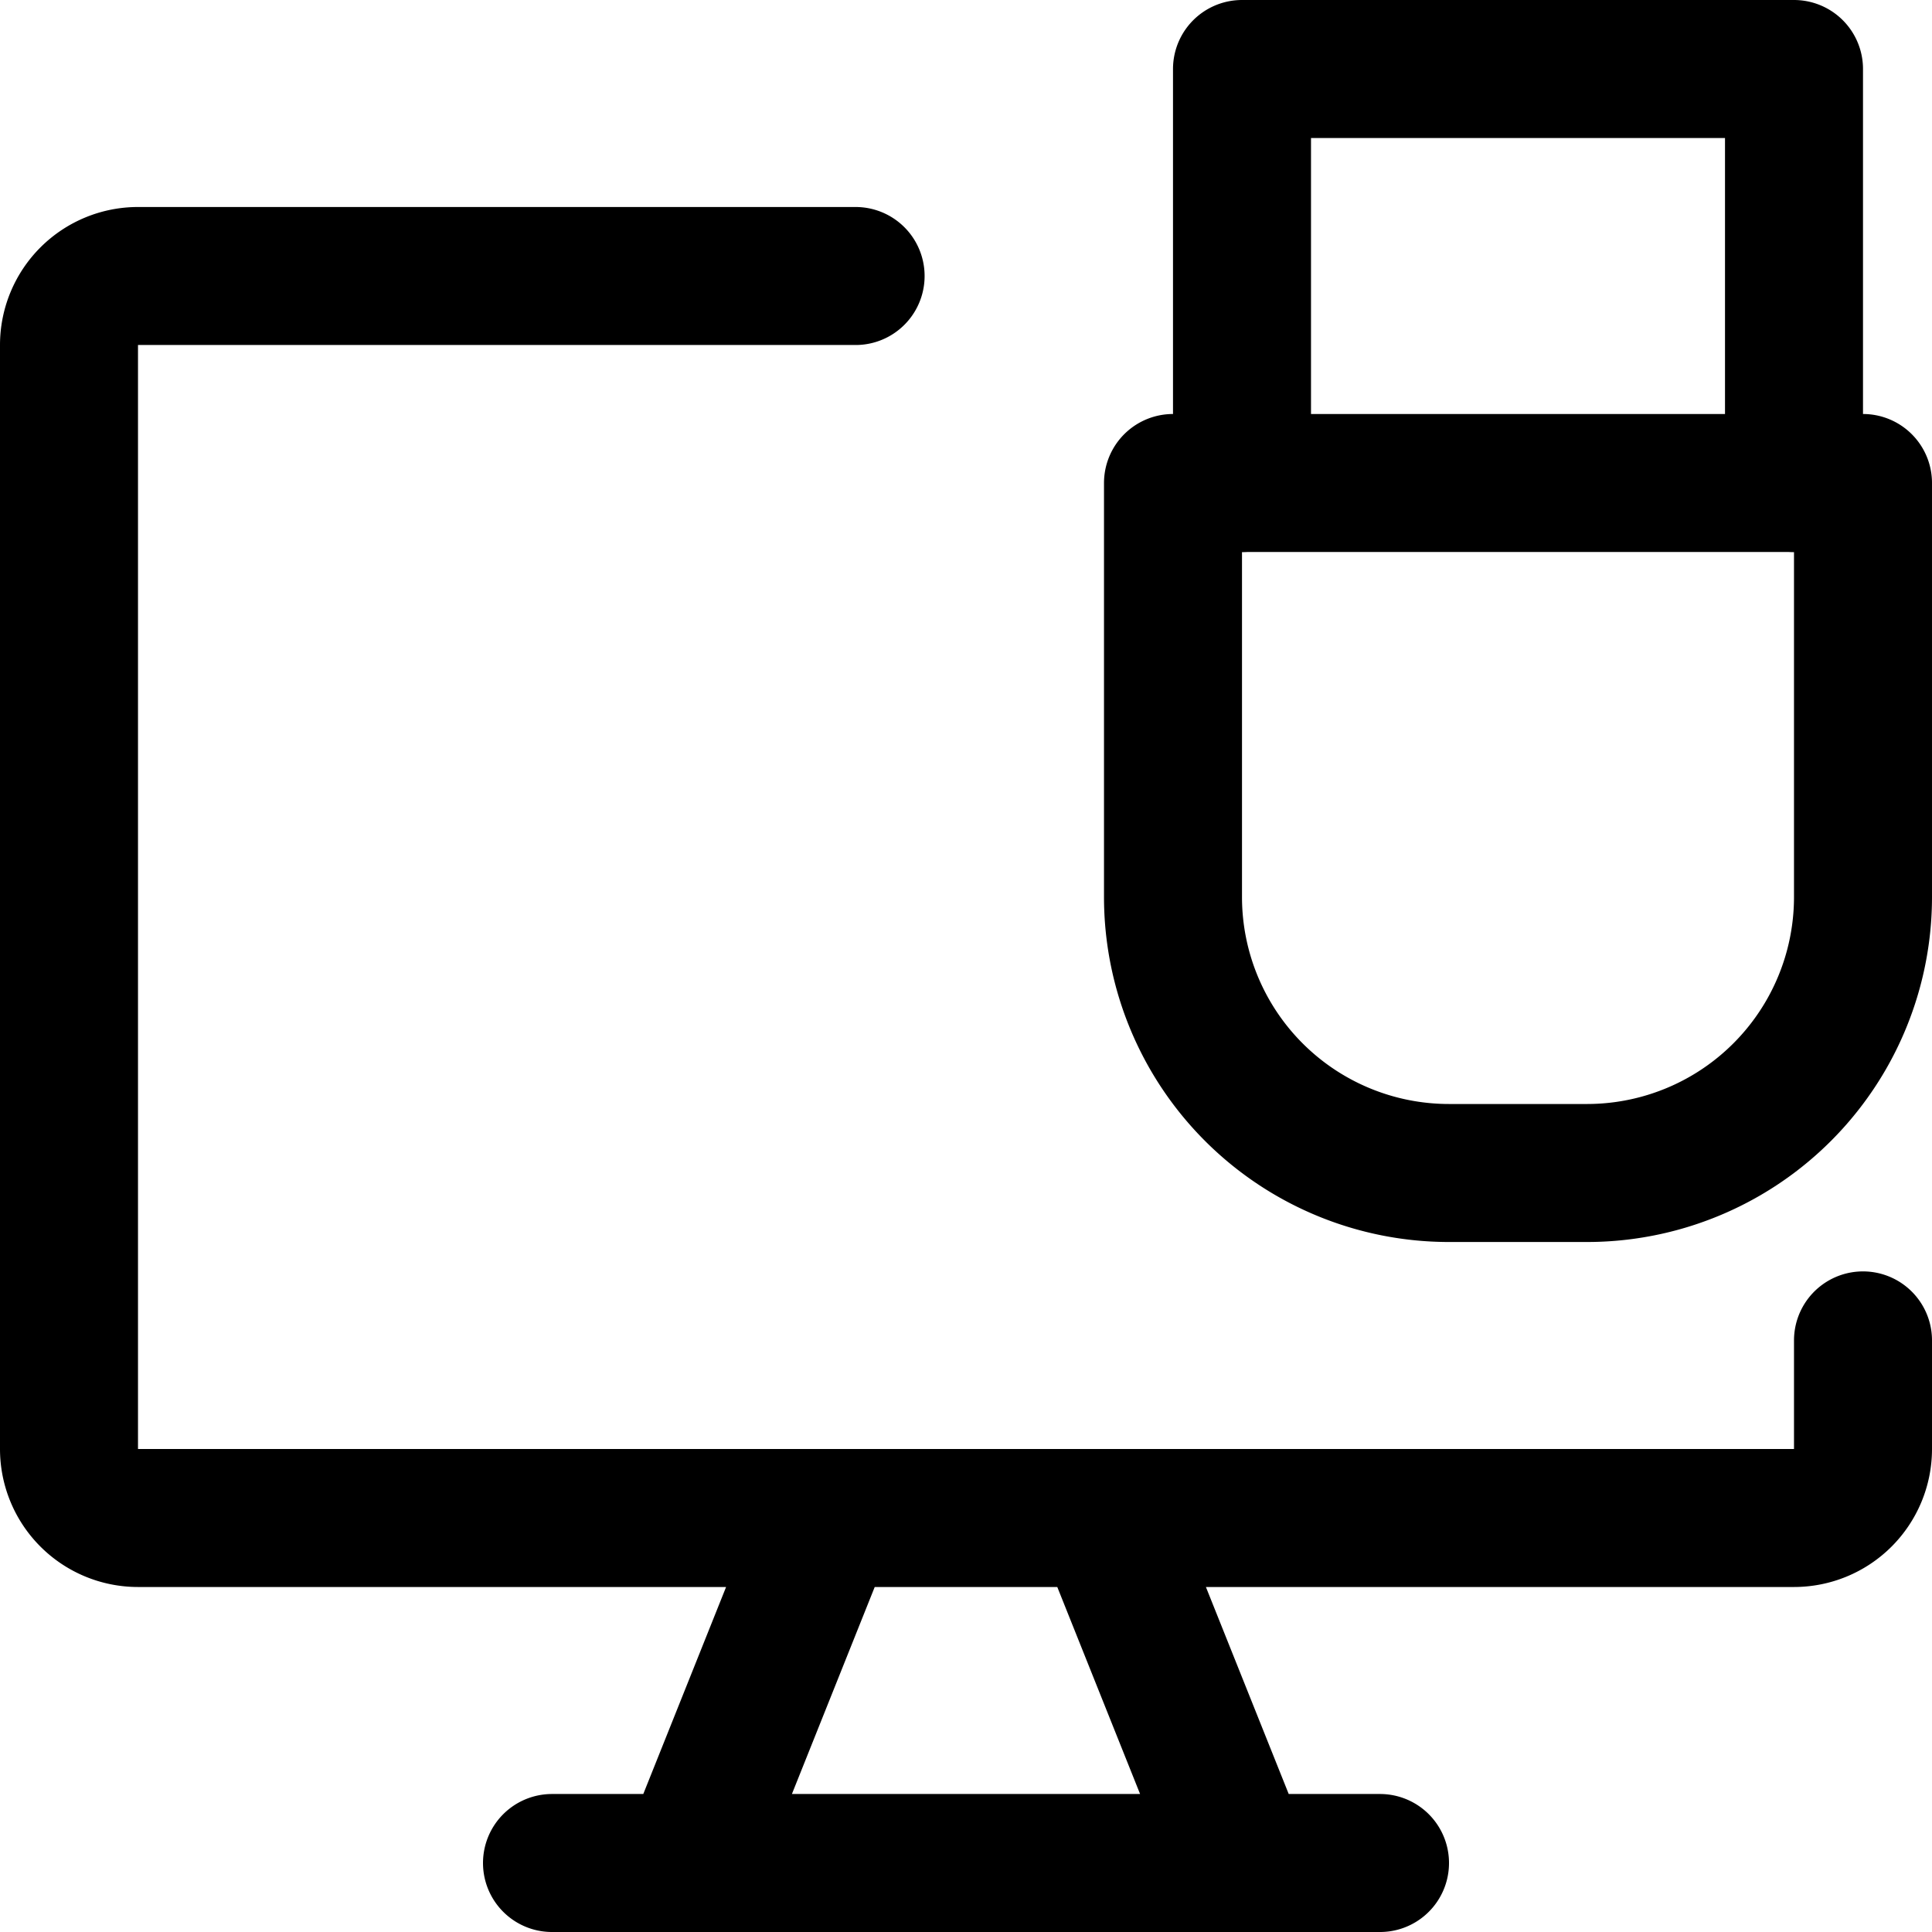 <svg focusable="false" xmlns="http://www.w3.org/2000/svg" fill="none" role="img" aria-label="Icon" viewBox="0 0 14 14">
  <g stroke="currentColor" stroke-linecap="round" stroke-linejoin="round">
    <path d="M13.5 9.713v.787a.5.5 0 0 1-.5.5H1a.5.5 0 0 1-.5-.5v-8A.5.5 0 0 1 1 2h5.2M6 11l-1 2.5M8 11l1 2.5m-5 0h6m-1-10v-3h4v3"/>
    <path d="M8.5 3.5h5v3a2 2 0 0 1-2 2h-1a2 2 0 0 1-2-2z"/>
  </g>
</svg>

